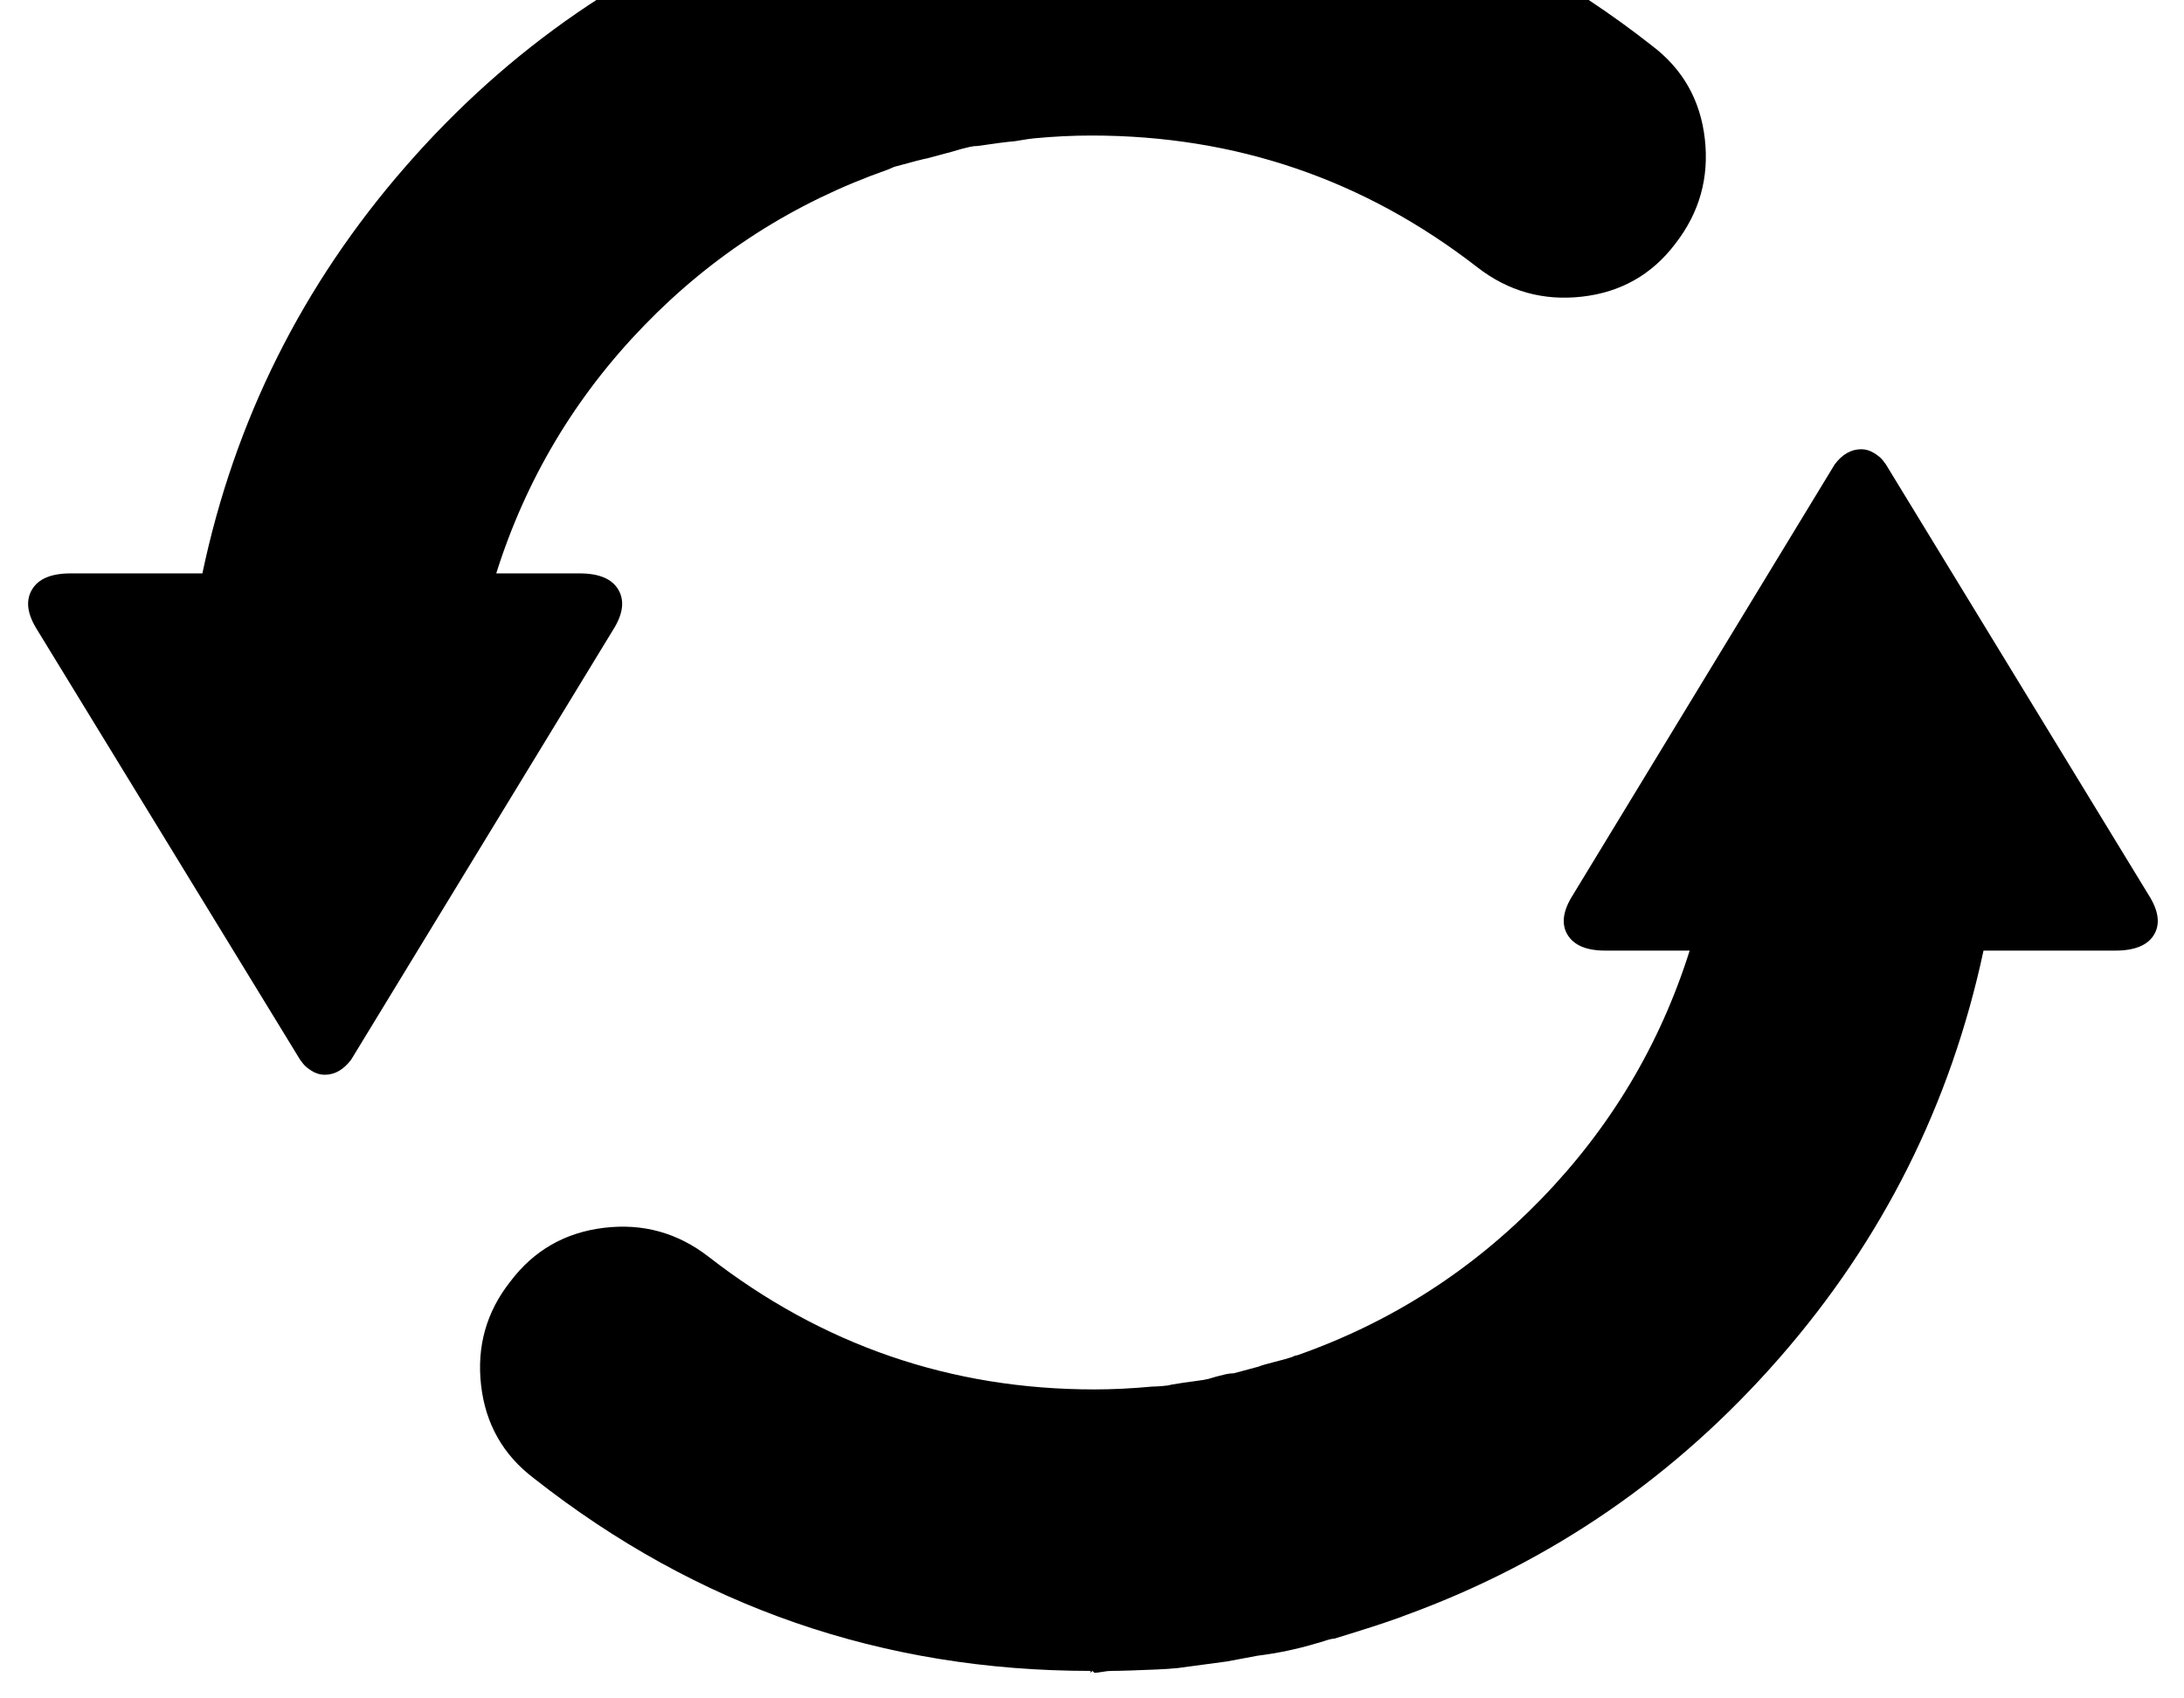 <svg width="2304" height="1792" xmlns="http://www.w3.org/2000/svg"><path d="M33.5 622.5q10-17.5 41-17.5h139q51-242 214.5-429.5T822.5-96l8-3q57-18 68-21 12-4 19-6l61-13q6-1 17-3t16-2l24.5-3.5 27.5-3.5q34-3 70-3 4 0 9.5-.5t8.5-.5h3q332 2 588 203 49 37 56 98.5t-31 110.5q-37 49-98.5 56t-110.5-31q-179-139-407-139-30 0-61 3-2 0-20 3-12 1-39 5-4 0-8.5 1t-10 2.5-8.5 2.5l-26 7q-6 1-35 9l-7 3q-148 52-257 164.5T523.5 605h88q31 0 41 17.5t-6 42.5l-276 453q-12 16-28 16-7 0-13.5-4t-9.5-8l-3-4-277-453q-16-25-6-42.5zm474 839q-7-61.5 31-109.5 37-49 98.5-56.5t110.5 30.5q180 140 407 140 29 0 61-3 3 0 10-.5t10-1.5q6-1 12.5-2t14.5-2 12-2q3-1 8.5-2.5t10-2.5 8.5-1l26-7q5-2 17-5t18-5q4-2 6-2 148-52 257.5-165t156.5-262h-89q-30 0-40-17t6-42l276-454q12-16 28-16 7 0 13.5 4t9.5 8l3 4 277 454q16 25 6 42t-41 17h-139q-52 243-215.5 430t-393.5 271l-8 3q-22 8-68 22-3 0-9 2t-10 3q-30 9-62 13-5 1-16 3t-16 3l-52 7q-10 1-22 1.5t-26 1-22 .5q-4 0-9.5 1t-8.5 1l-2-2-2 2v-2q-329 0-587-203-49-37-56-98.5z" fill="undefined"/></svg>